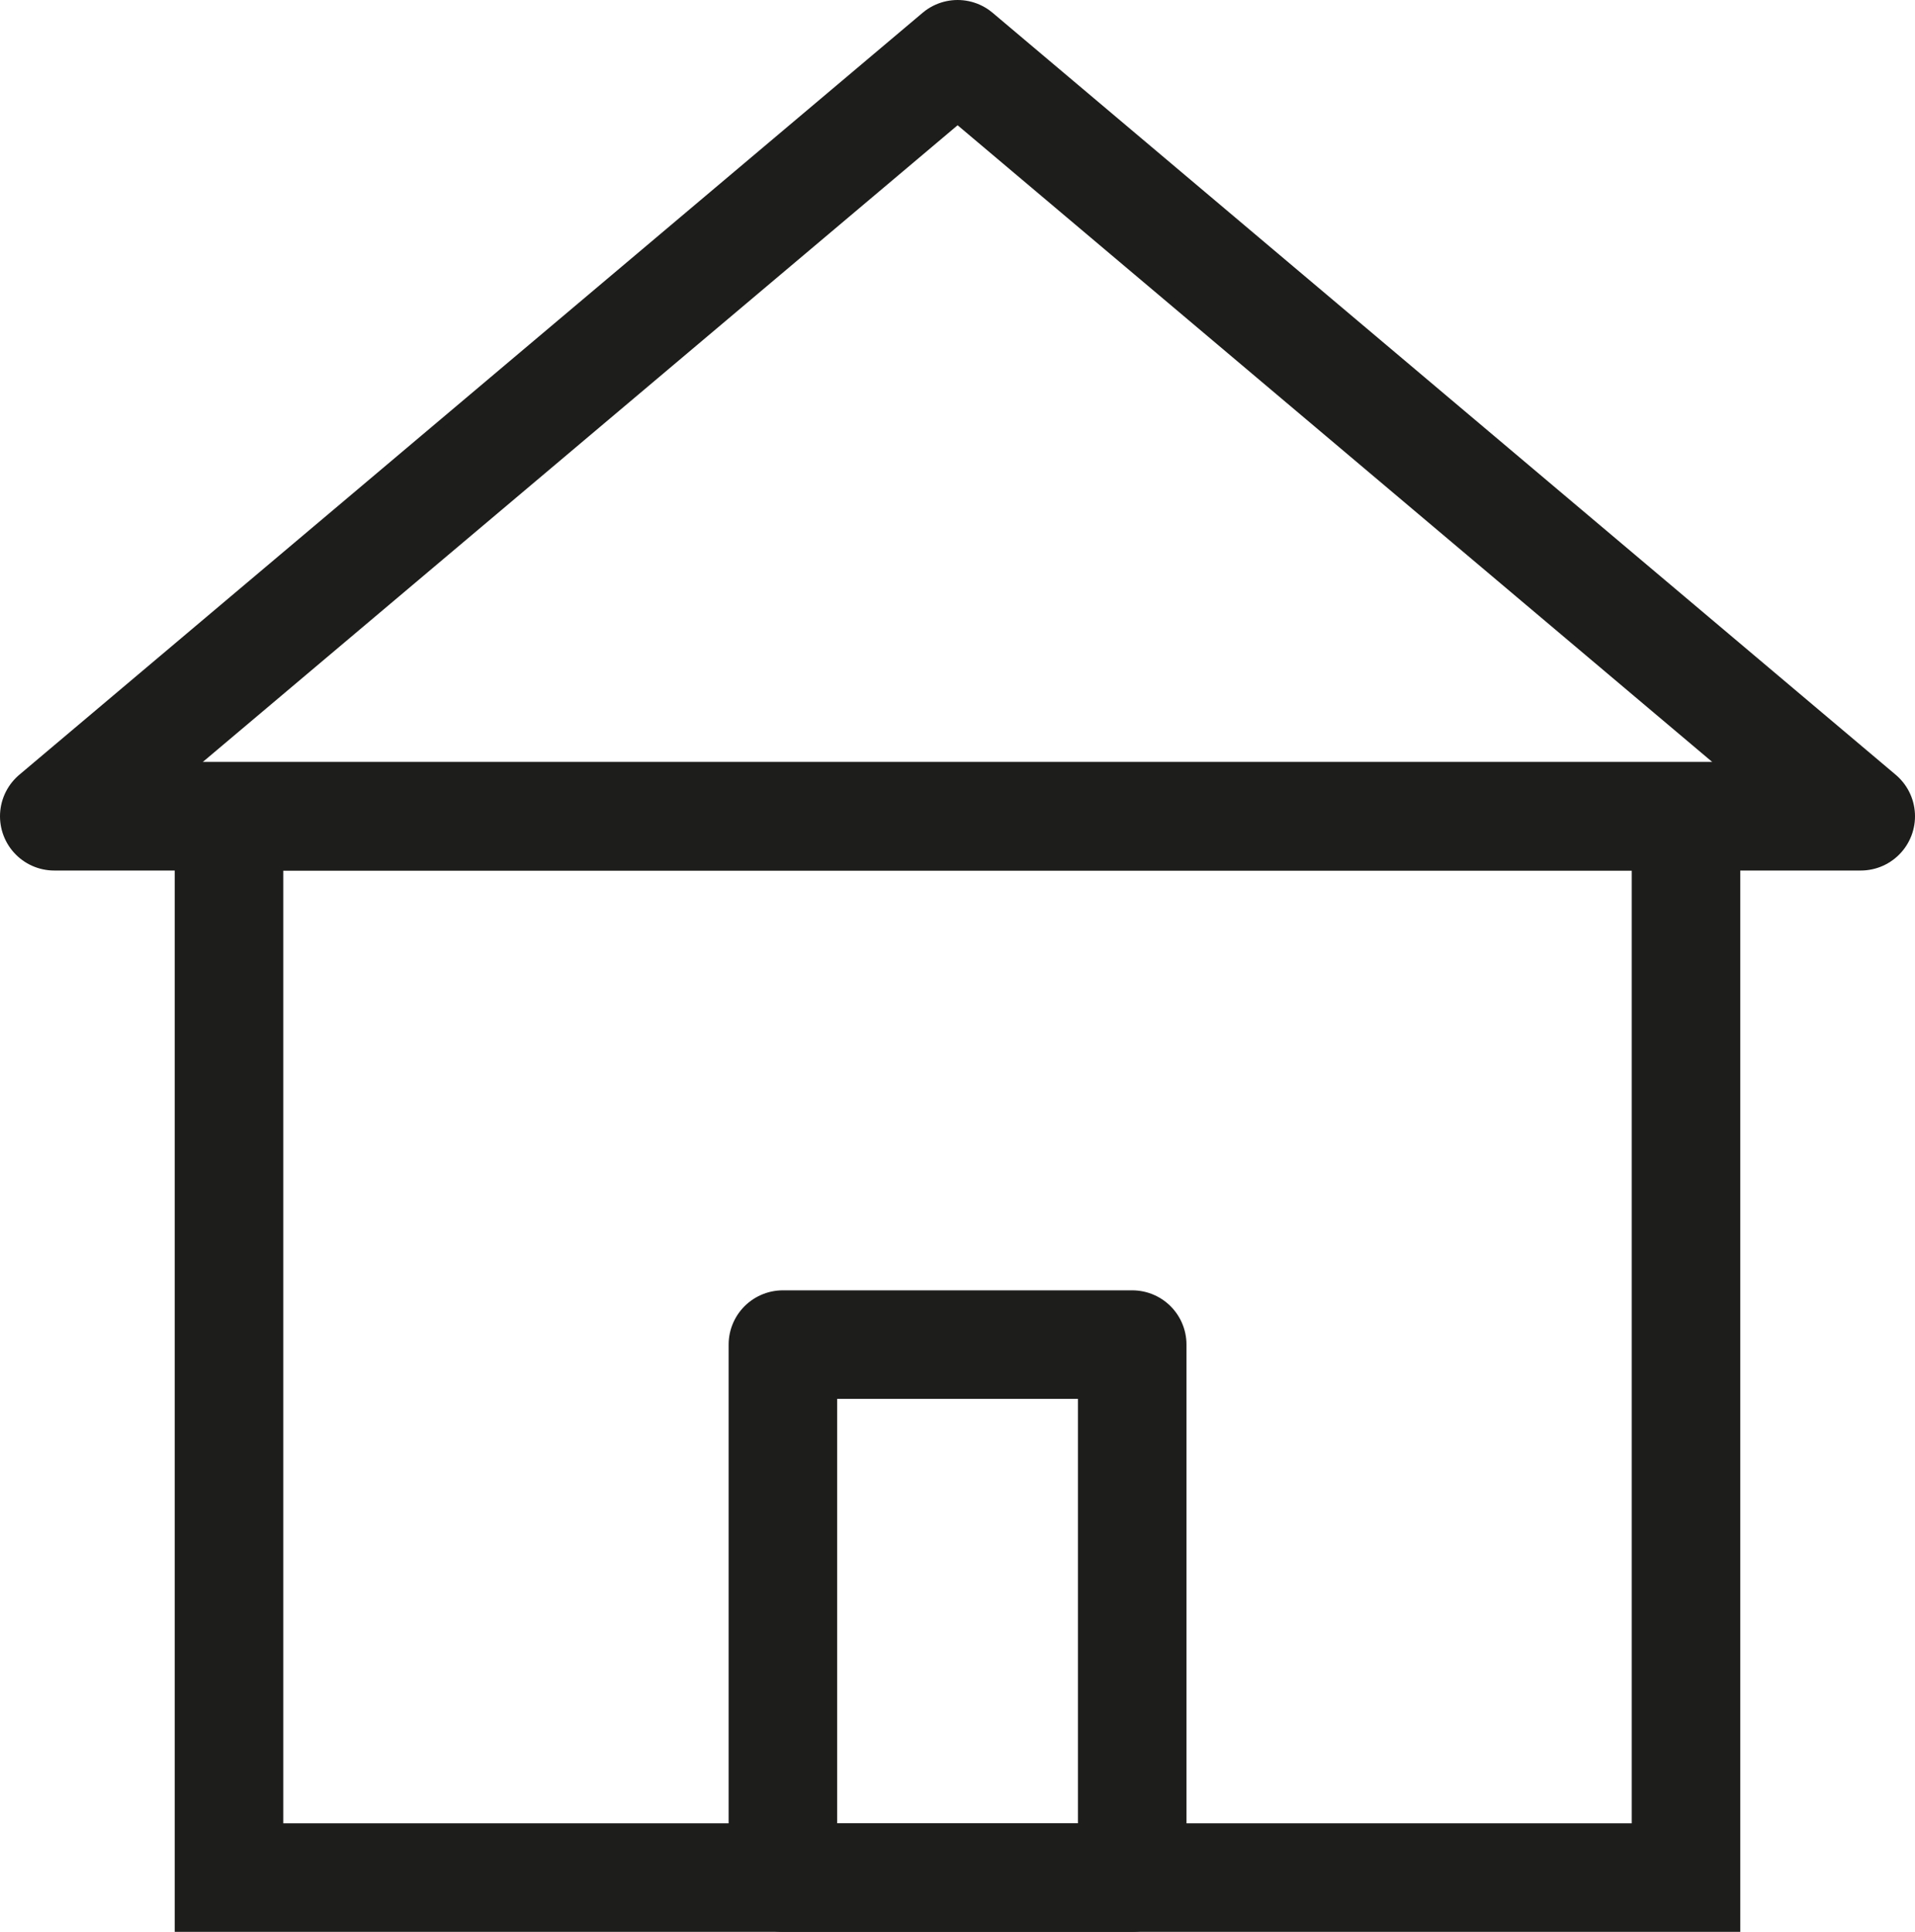 <svg xmlns="http://www.w3.org/2000/svg" width="17.646" height="17.8" viewBox="0 0 17.646 17.8">
  <rect id="Rectangle_166" data-name="Rectangle 166" width="13.426" height="9.779" transform="translate(2.11 7.521)" fill="none" stroke="#1d1d1b" stroke-miterlimit="10" stroke-width="1"/>
  <path id="Tracé_26" data-name="Tracé 26" d="M2.076,98.8,10.4,91.779,18.722,98.8Z" transform="translate(-1.576 -91.279)" fill="none" stroke="#1d1d1b" stroke-linecap="round" stroke-linejoin="round" stroke-width="1"/>
  <rect id="Rectangle_167" data-name="Rectangle 167" width="3.219" height="4.911" transform="translate(7.214 12.389)" fill="none" stroke="#1d1d1b" stroke-linecap="round" stroke-linejoin="round" stroke-width="1"/>
</svg>
